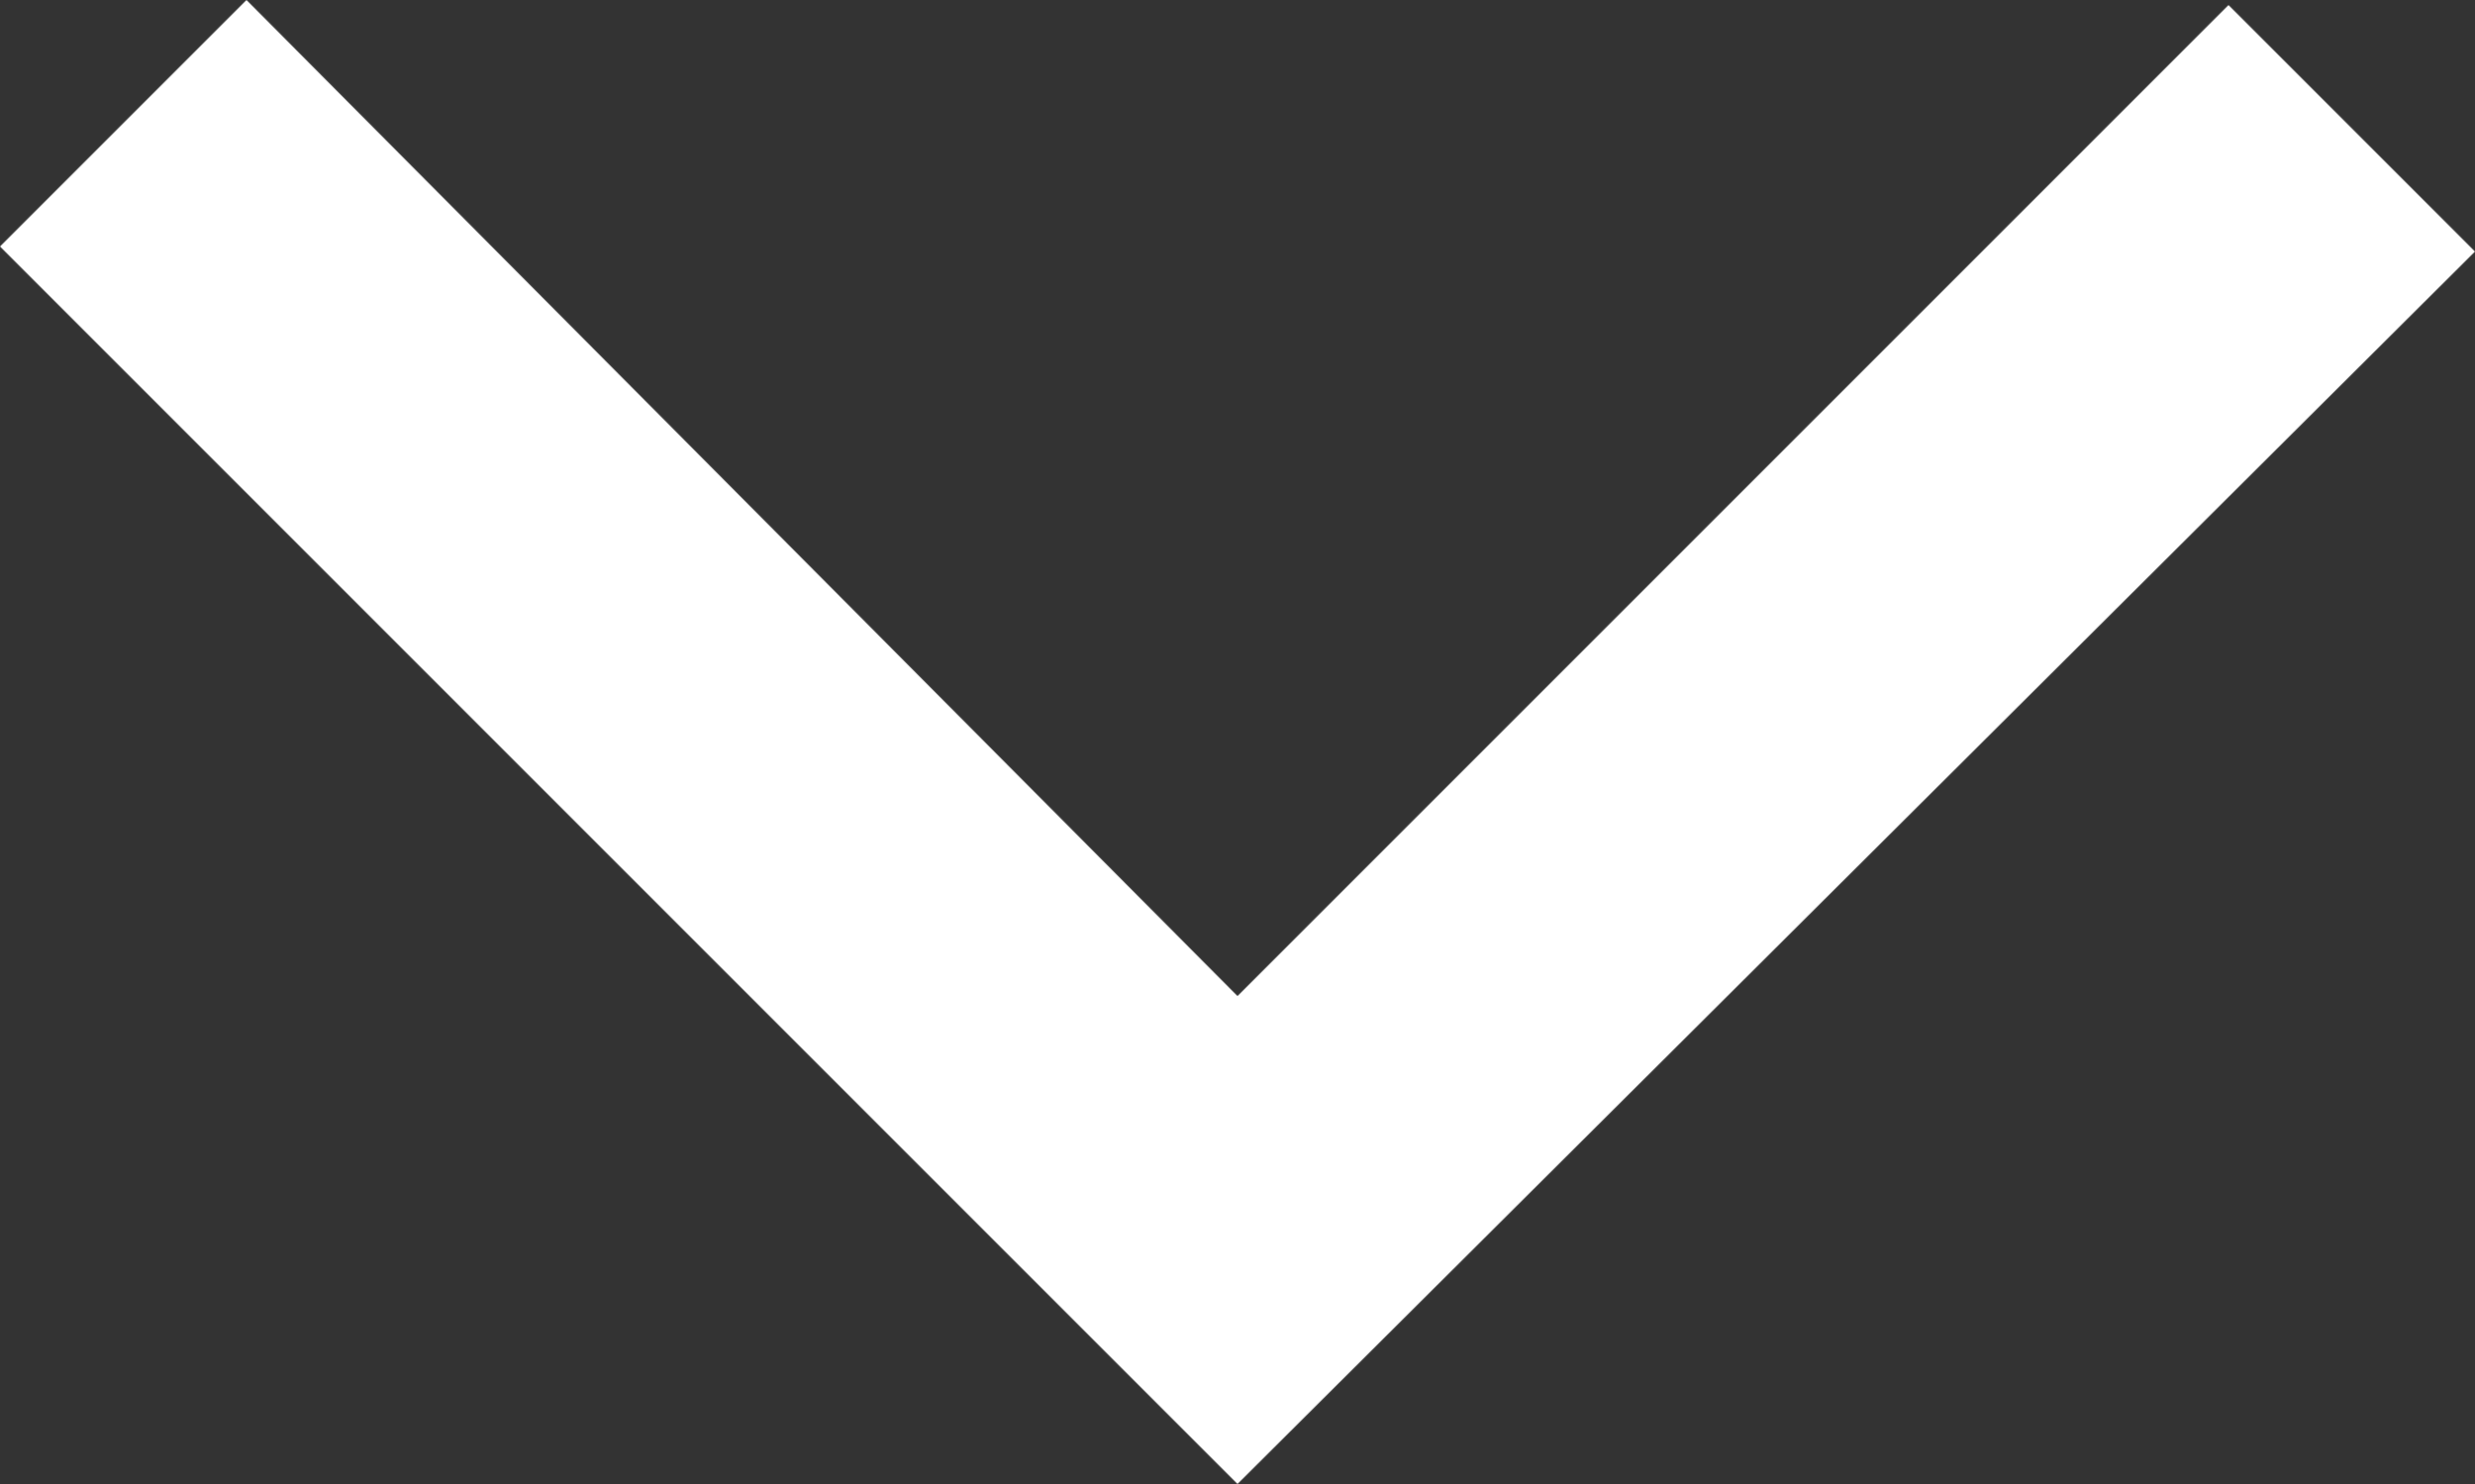 <svg xmlns="http://www.w3.org/2000/svg" width="16.678" height="10" viewBox="0 0 16.678 10">
  <rect x="0" y="0" width="16.678" height="10" fill="#333333" stroke="none"/>
  <path id="expand_more_FILL0_wght500_GRAD0_opsz48" d="M20.039,26.3,11.7,17.961,13.361,16.3l6.678,6.712,6.678-6.678,1.661,1.661Z" transform="translate(-11.7 -16.3)" fill="#fff"/>
</svg>
